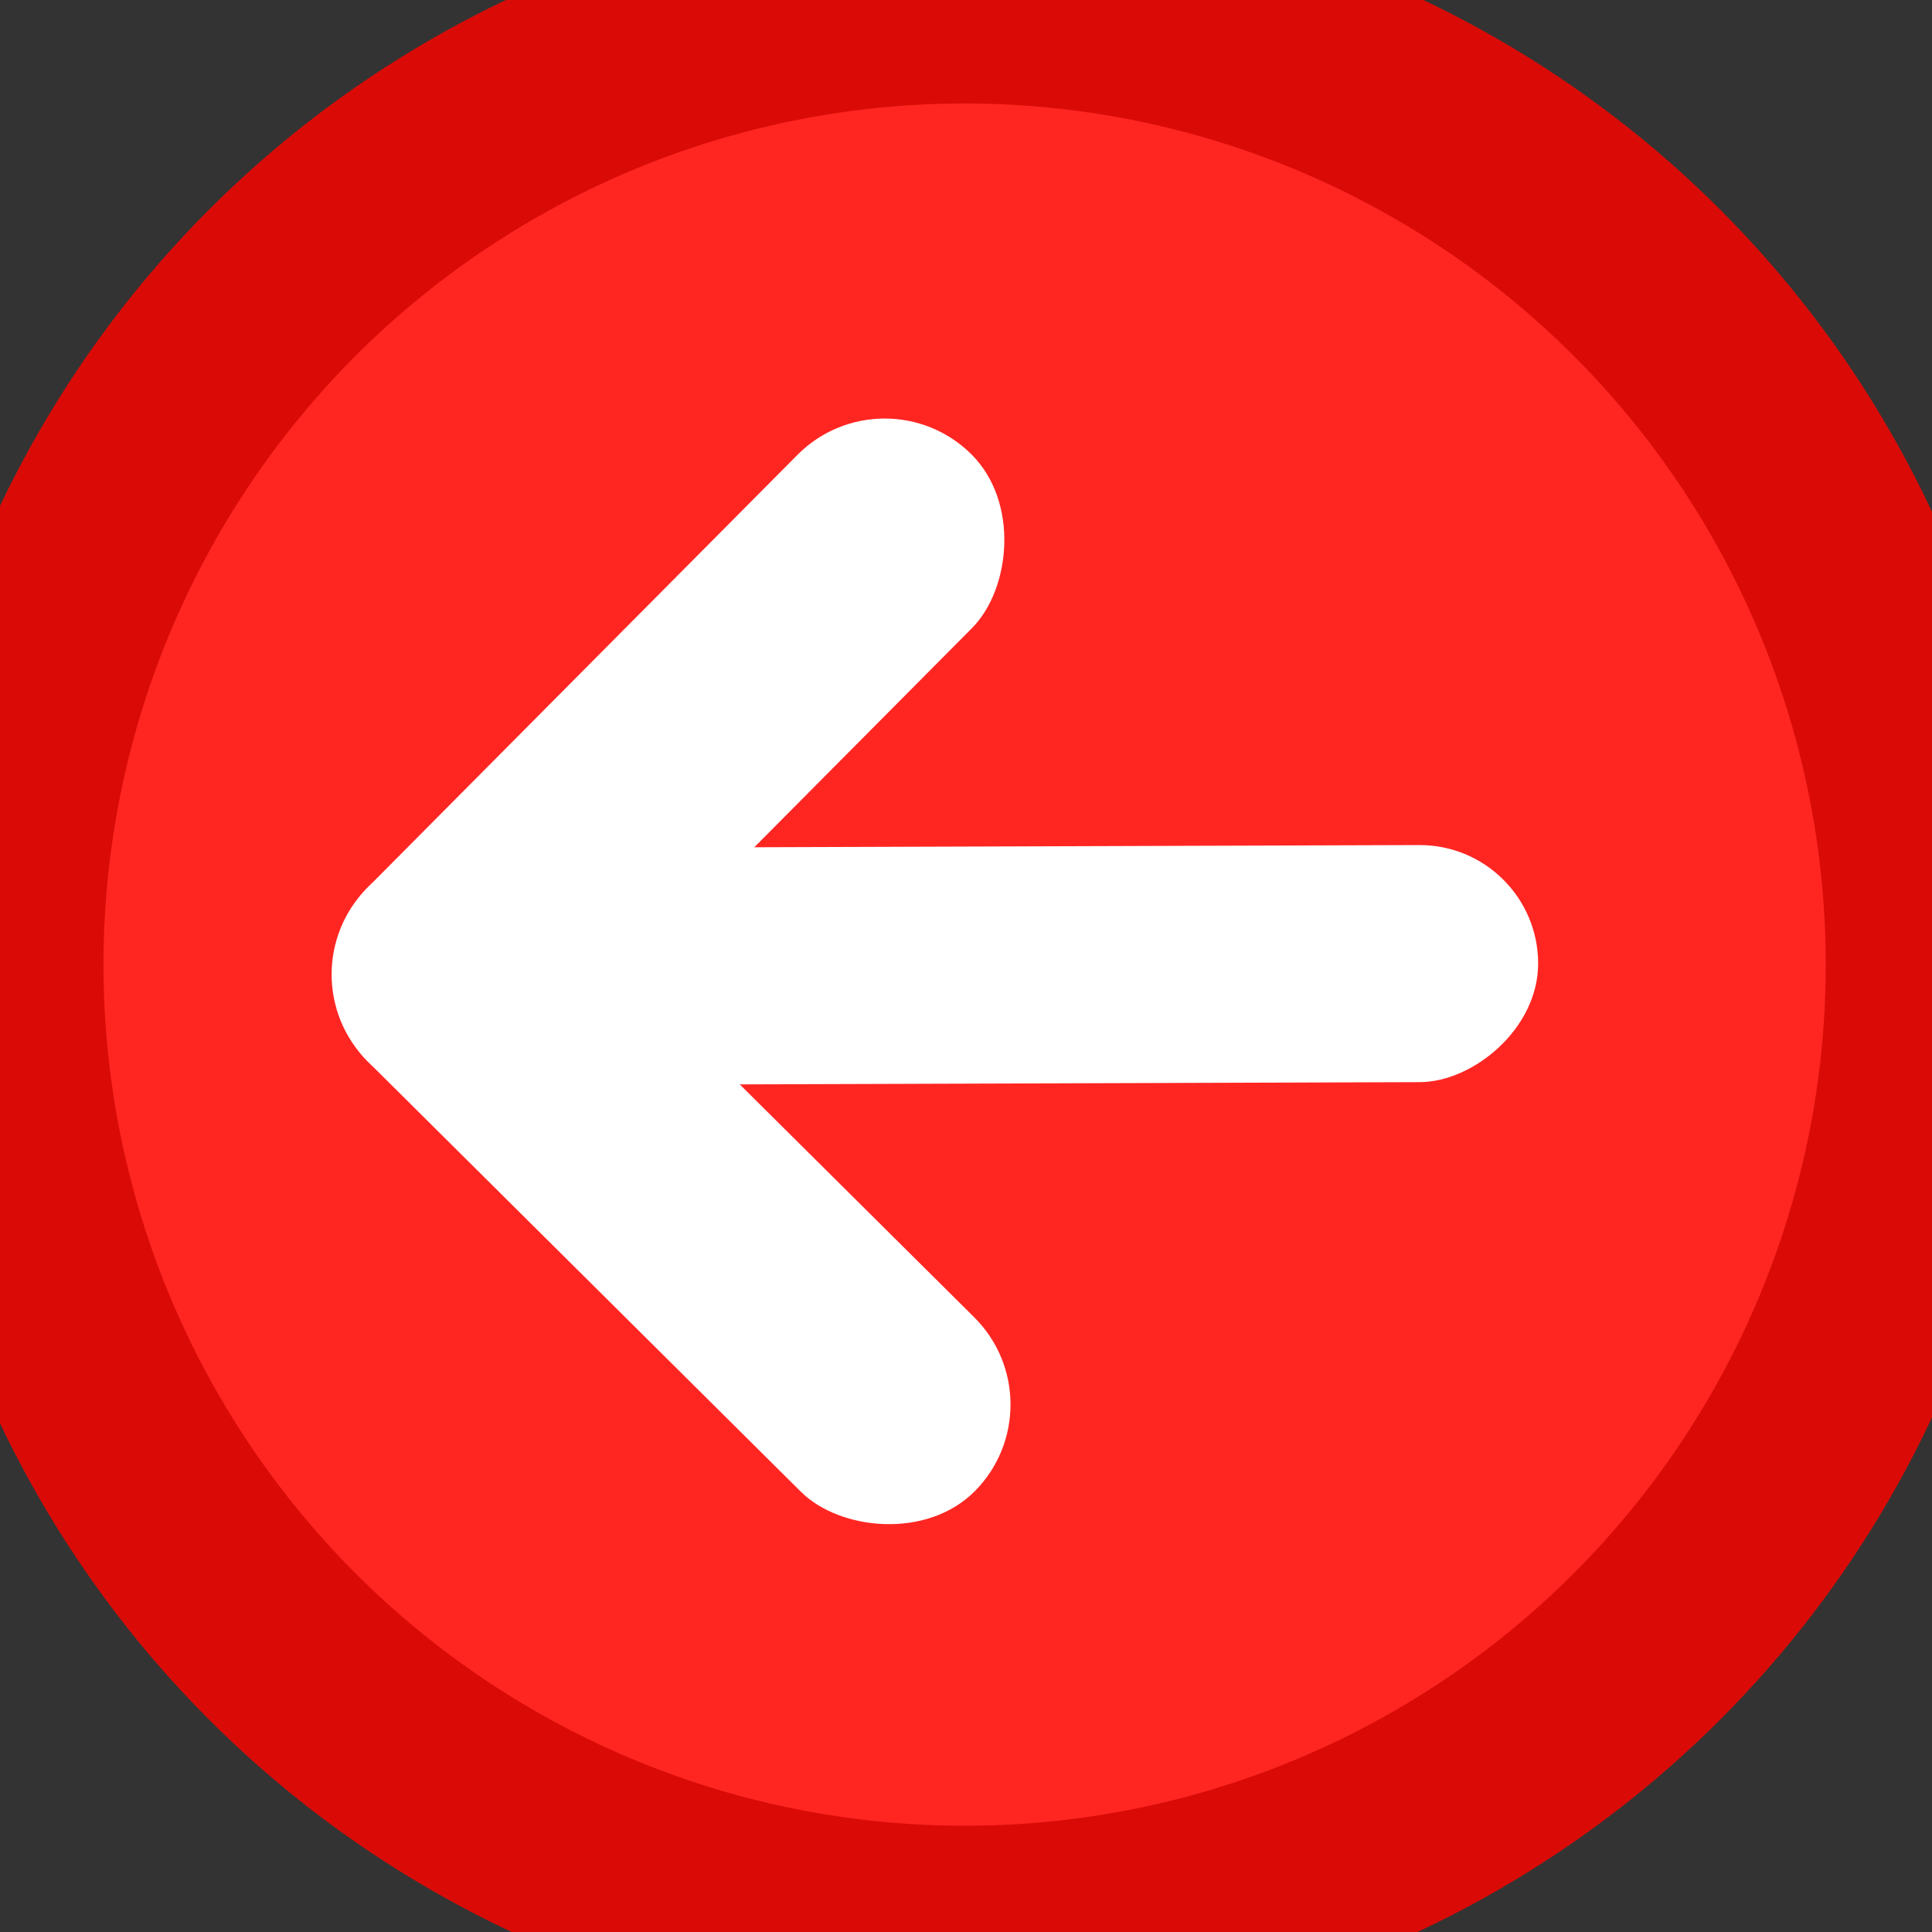 <?xml version="1.0" encoding="UTF-8"?>
<svg width="28px" height="28px" viewBox="0 0 28 28" version="1.1" xmlns="http://www.w3.org/2000/svg" xmlns:xlink="http://www.w3.org/1999/xlink">
    <rect x="0" y="0" width="28" height="28" fill="#333333" stroke="none"/>
    <!-- Generator: Sketch 43.2 (39069) - http://www.bohemiancoding.com/sketch -->
    <title>arrow-left</title>
    <desc>Created with Sketch.</desc>
    <defs></defs>
    <g id="Symbols" stroke="none" stroke-width="1" fill="none" fill-rule="evenodd">
        <g id="arrow-left" fill-rule="nonzero">
            <g id="Group">
                <circle id="Oval" stroke="#DA0B07" stroke-width="3" fill="#FF2622" cx="13.98" cy="13.98" r="13.98"></circle>
                <rect id="Rectangle-path" fill="#FFFFFF" transform="translate(9.704, 10.985) rotate(44.81) translate(-9.704, -10.985) " x="7.923" y="4.78" width="3.564" height="12.409" rx="1.782"></rect>
                <rect id="Rectangle-path" fill="#FFFFFF" transform="translate(9.726, 17.239) rotate(134.81) translate(-9.726, -17.239) " x="7.944" y="11.035" width="3.564" height="12.409" rx="1.782"></rect>
                <rect id="Rectangle-path" fill="#FFFFFF" transform="translate(13.987, 13.988) rotate(89.81) translate(-13.987, -13.988) " x="12.268" y="5.683" width="3.436" height="16.609" rx="1.718"></rect>
            </g>
        </g>
    </g>
</svg>